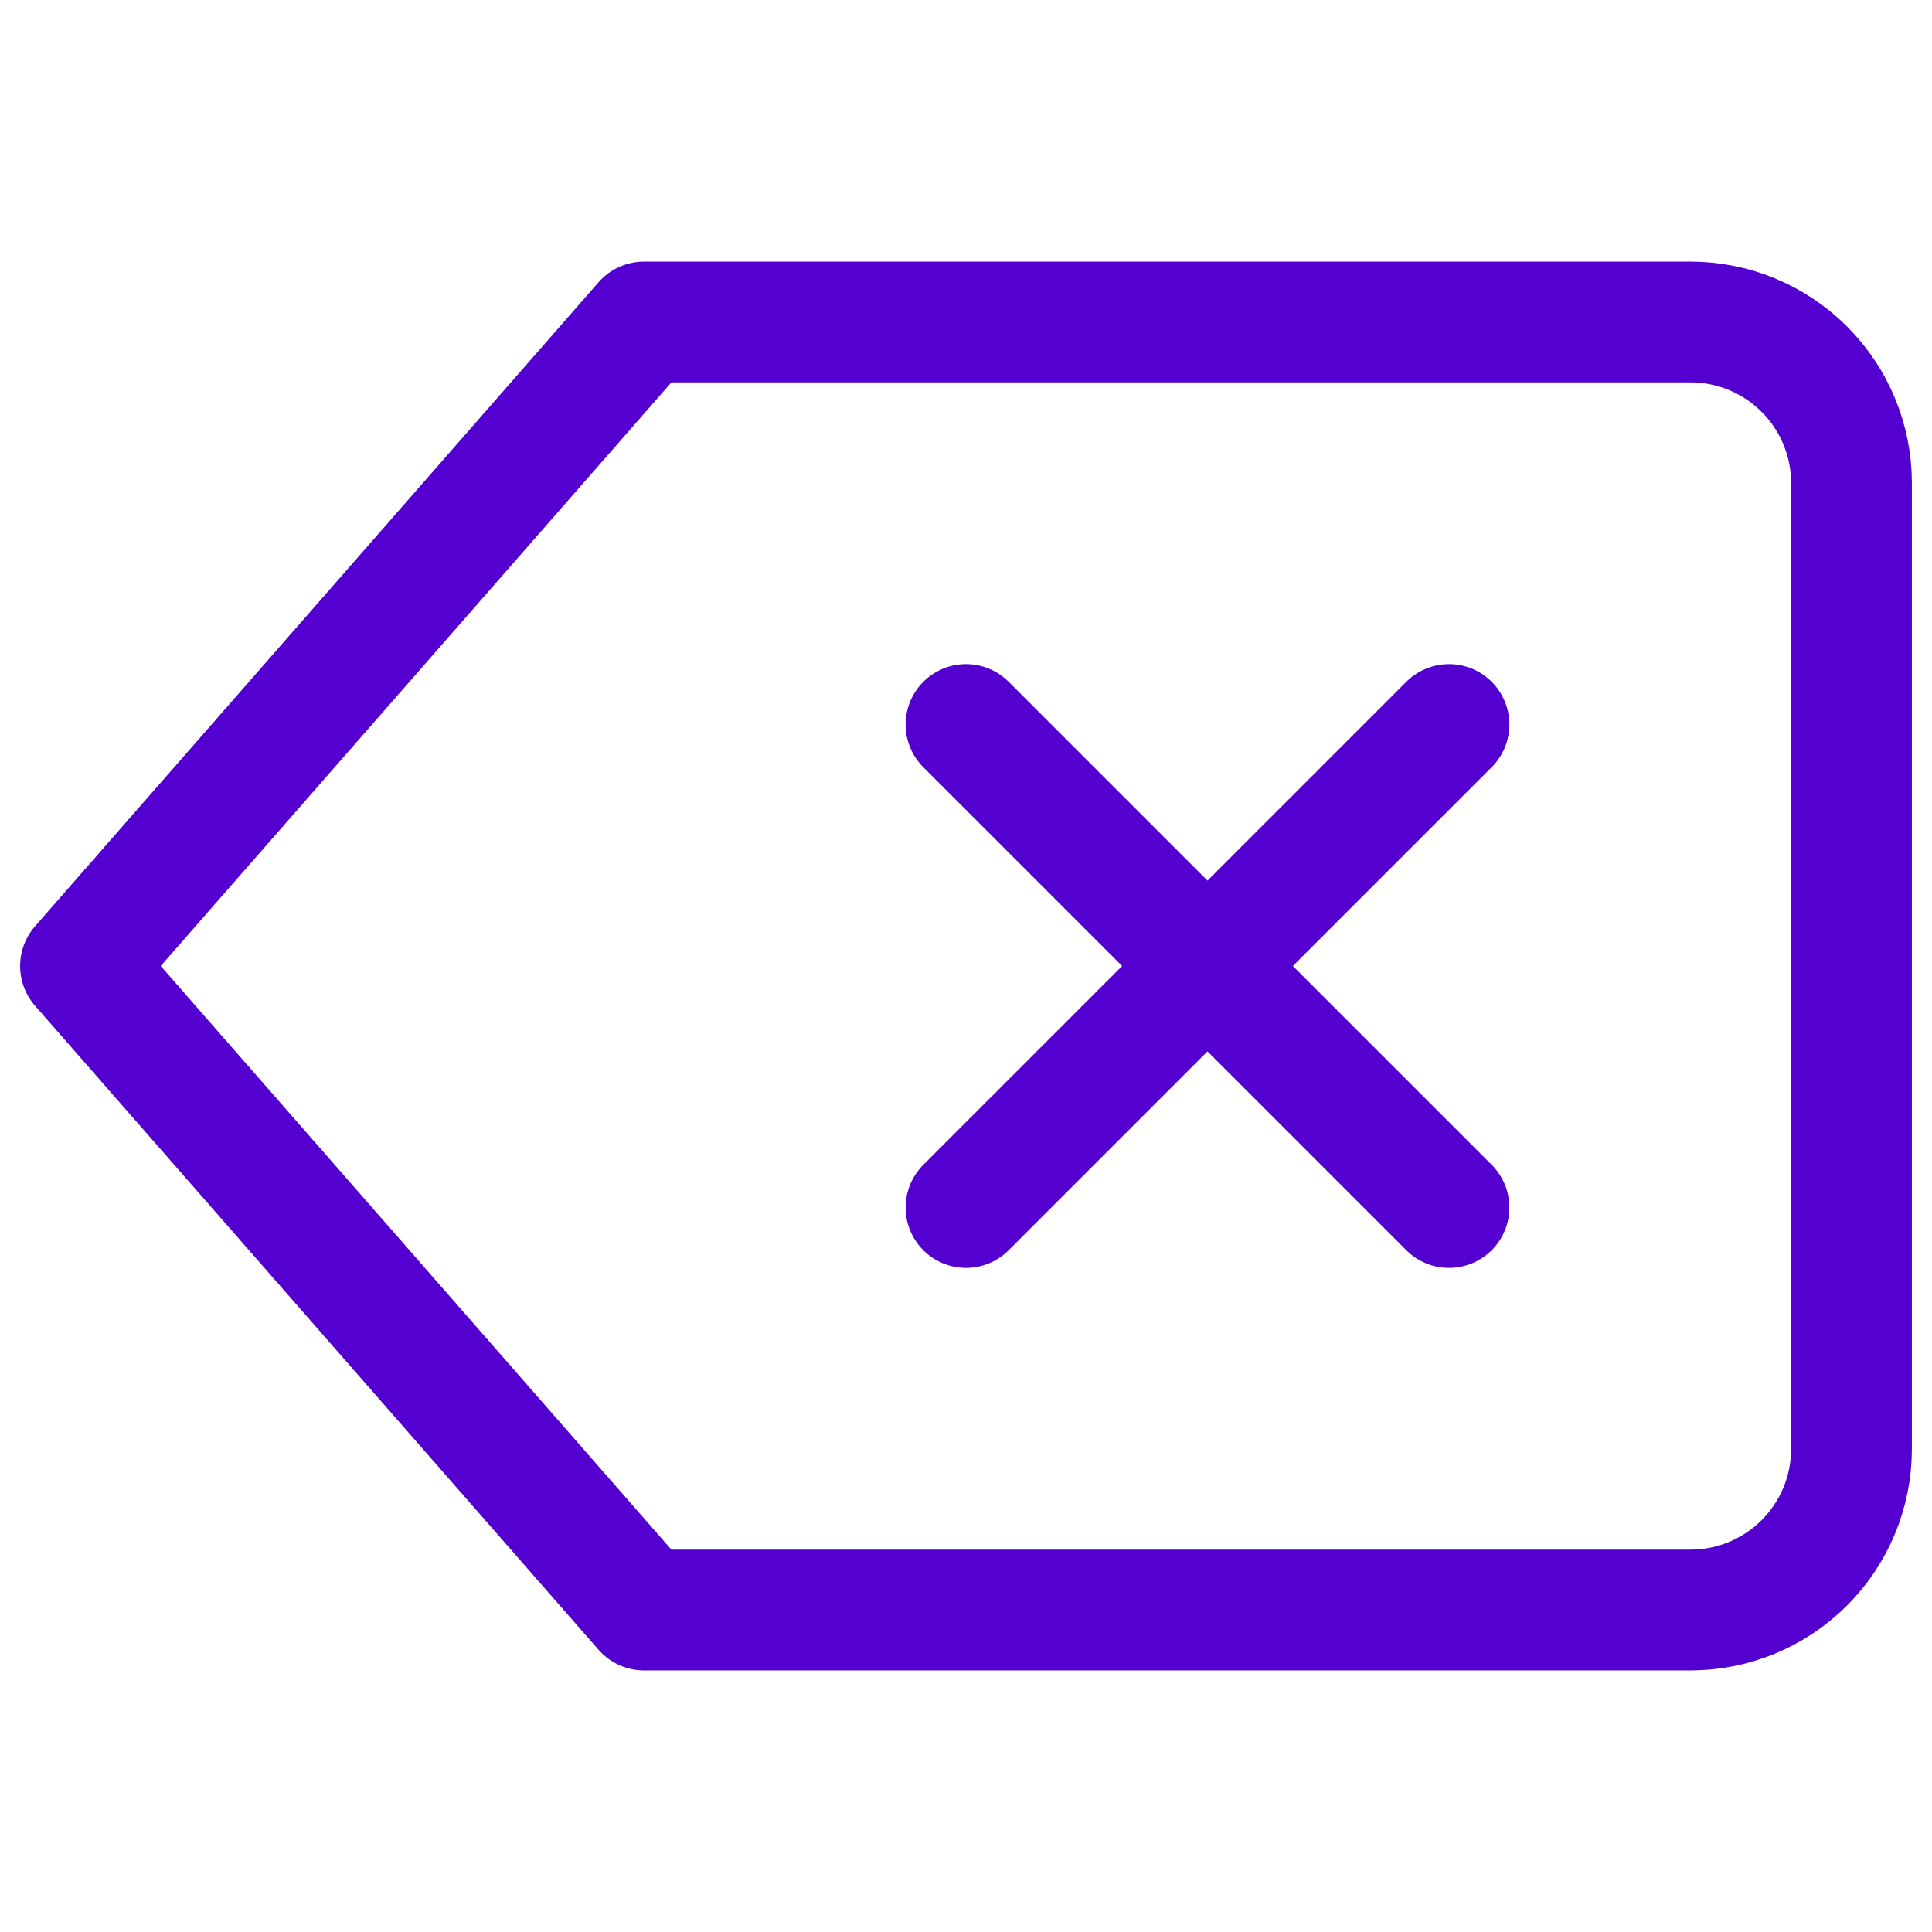 <svg width="24" height="24" viewBox="0 0 24 24" fill="none" xmlns="http://www.w3.org/2000/svg">
<path d="M21 4H8L1 12L8 20H21C21.53 20 22.039 19.789 22.414 19.414C22.789 19.039 23 18.53 23 18V6C23 5.47 22.789 4.961 22.414 4.586C22.039 4.211 21.53 4 21 4V4Z" stroke="#5300D0" stroke-width="1.5" stroke-linecap="round" stroke-linejoin="round"/>
<path d="M18 9L12 15" stroke="#5300D0" stroke-width="1.5" stroke-linecap="round" stroke-linejoin="round"/>
<path d="M12 9L18 15" stroke="#5300D0" stroke-width="1.5" stroke-linecap="round" stroke-linejoin="round"/>
</svg>
